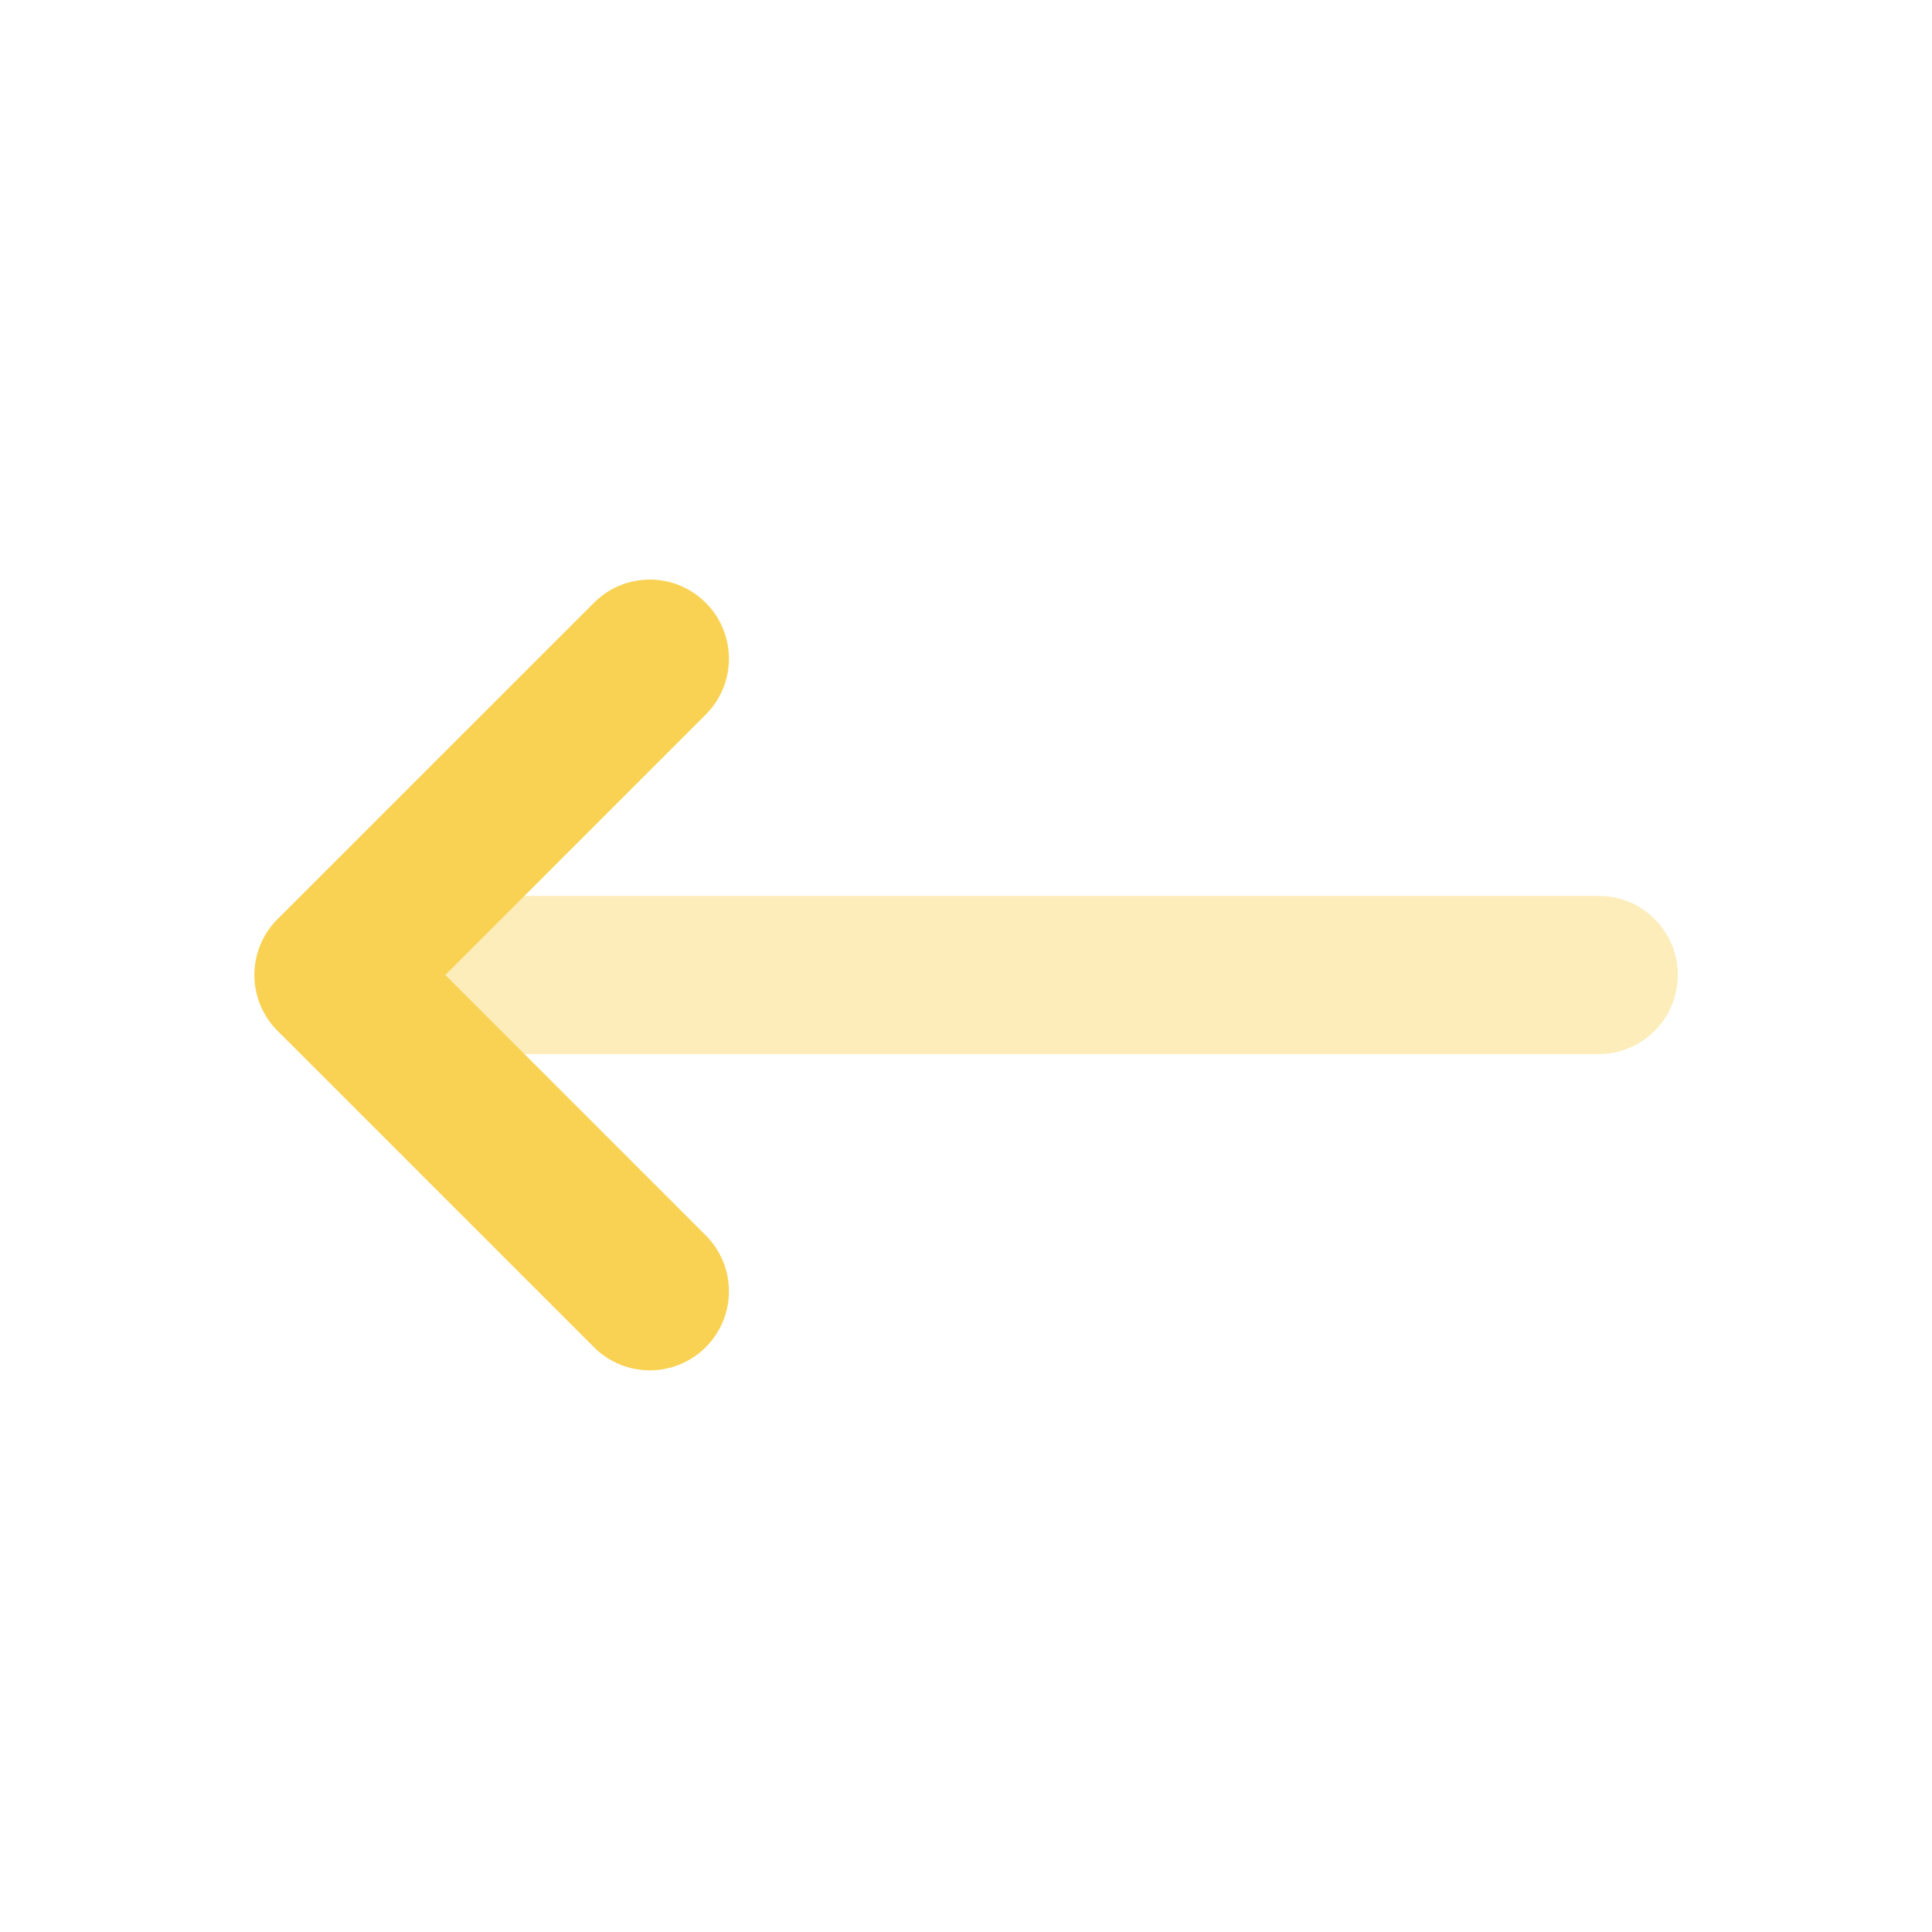 <svg width="45" height="45" viewBox="0 0 45 45" fill="none" xmlns="http://www.w3.org/2000/svg">
<path opacity="0.4" d="M37.238 24.551H7.768C6.75 24.551 5.927 23.726 5.927 22.709C5.927 21.692 6.75 20.867 7.768 20.867H37.238C38.256 20.867 39.079 21.692 39.079 22.709C39.079 23.726 38.256 24.551 37.238 24.551Z" fill="#F9D254"/>
<path d="M15.136 31.918C14.664 31.918 14.193 31.738 13.834 31.379L6.466 24.011C5.746 23.291 5.746 22.127 6.466 21.407L13.834 14.04C14.554 13.319 15.718 13.319 16.438 14.04C17.158 14.76 17.158 15.924 16.438 16.644L10.373 22.709L16.438 28.774C17.158 29.494 17.158 30.659 16.438 31.379C16.079 31.738 15.607 31.918 15.136 31.918Z" fill="#F9D254"/>
</svg>
